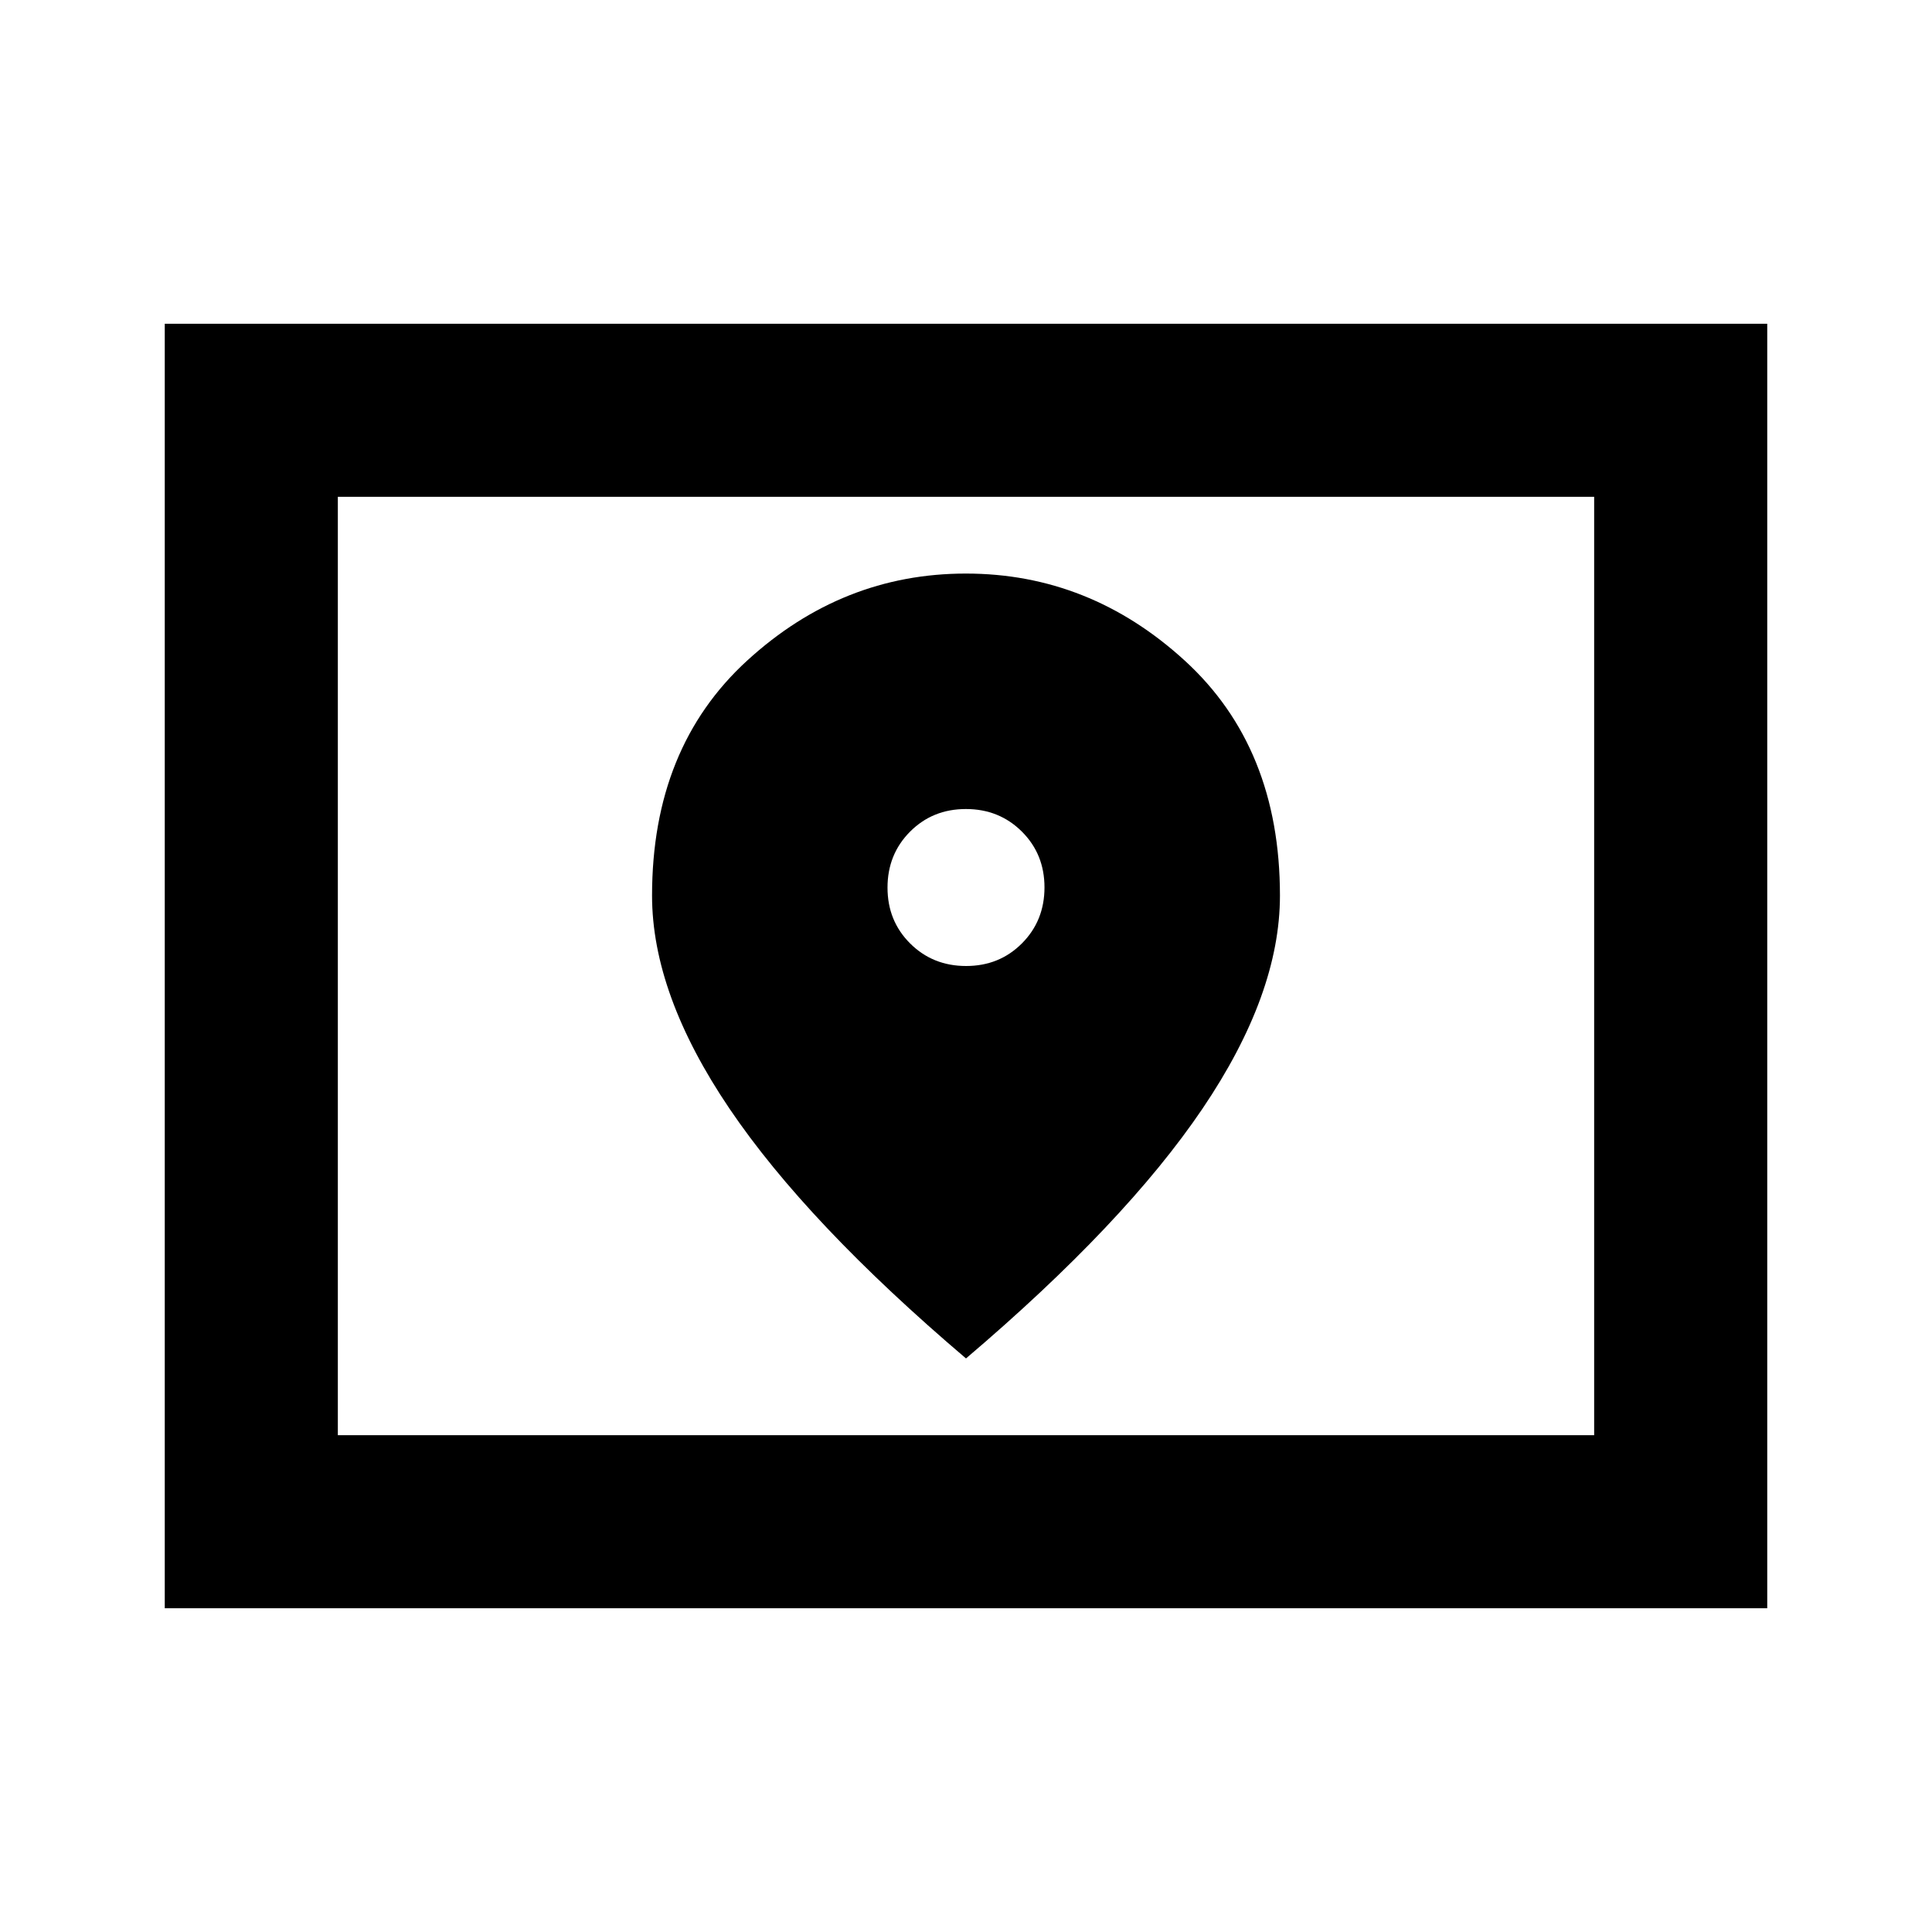 <svg xmlns="http://www.w3.org/2000/svg" height="24" viewBox="0 -960 960 960" width="24"><path d="M167.87-246.87h624.26v-466.26H167.87v466.26Zm-86 86.001v-638.262H878.13v638.262H81.869Zm86-86.001v-466.26 466.26ZM480.053-480q-16.553 0-27.803-11.197Q441-502.395 441-518.947q0-16.553 11.197-27.803Q463.395-558 479.947-558q16.553 0 27.803 11.197Q519-535.605 519-519.053q0 16.553-11.197 27.803Q496.605-480 480.053-480ZM480-285q78.975-67.145 117.487-124.073Q636-466 636-515q0-73.5-47.304-116.75T479.946-675q-61.446 0-108.696 43.25T324-515q0 49 38.513 105.927Q401.025-352.145 480-285Z"/></svg>